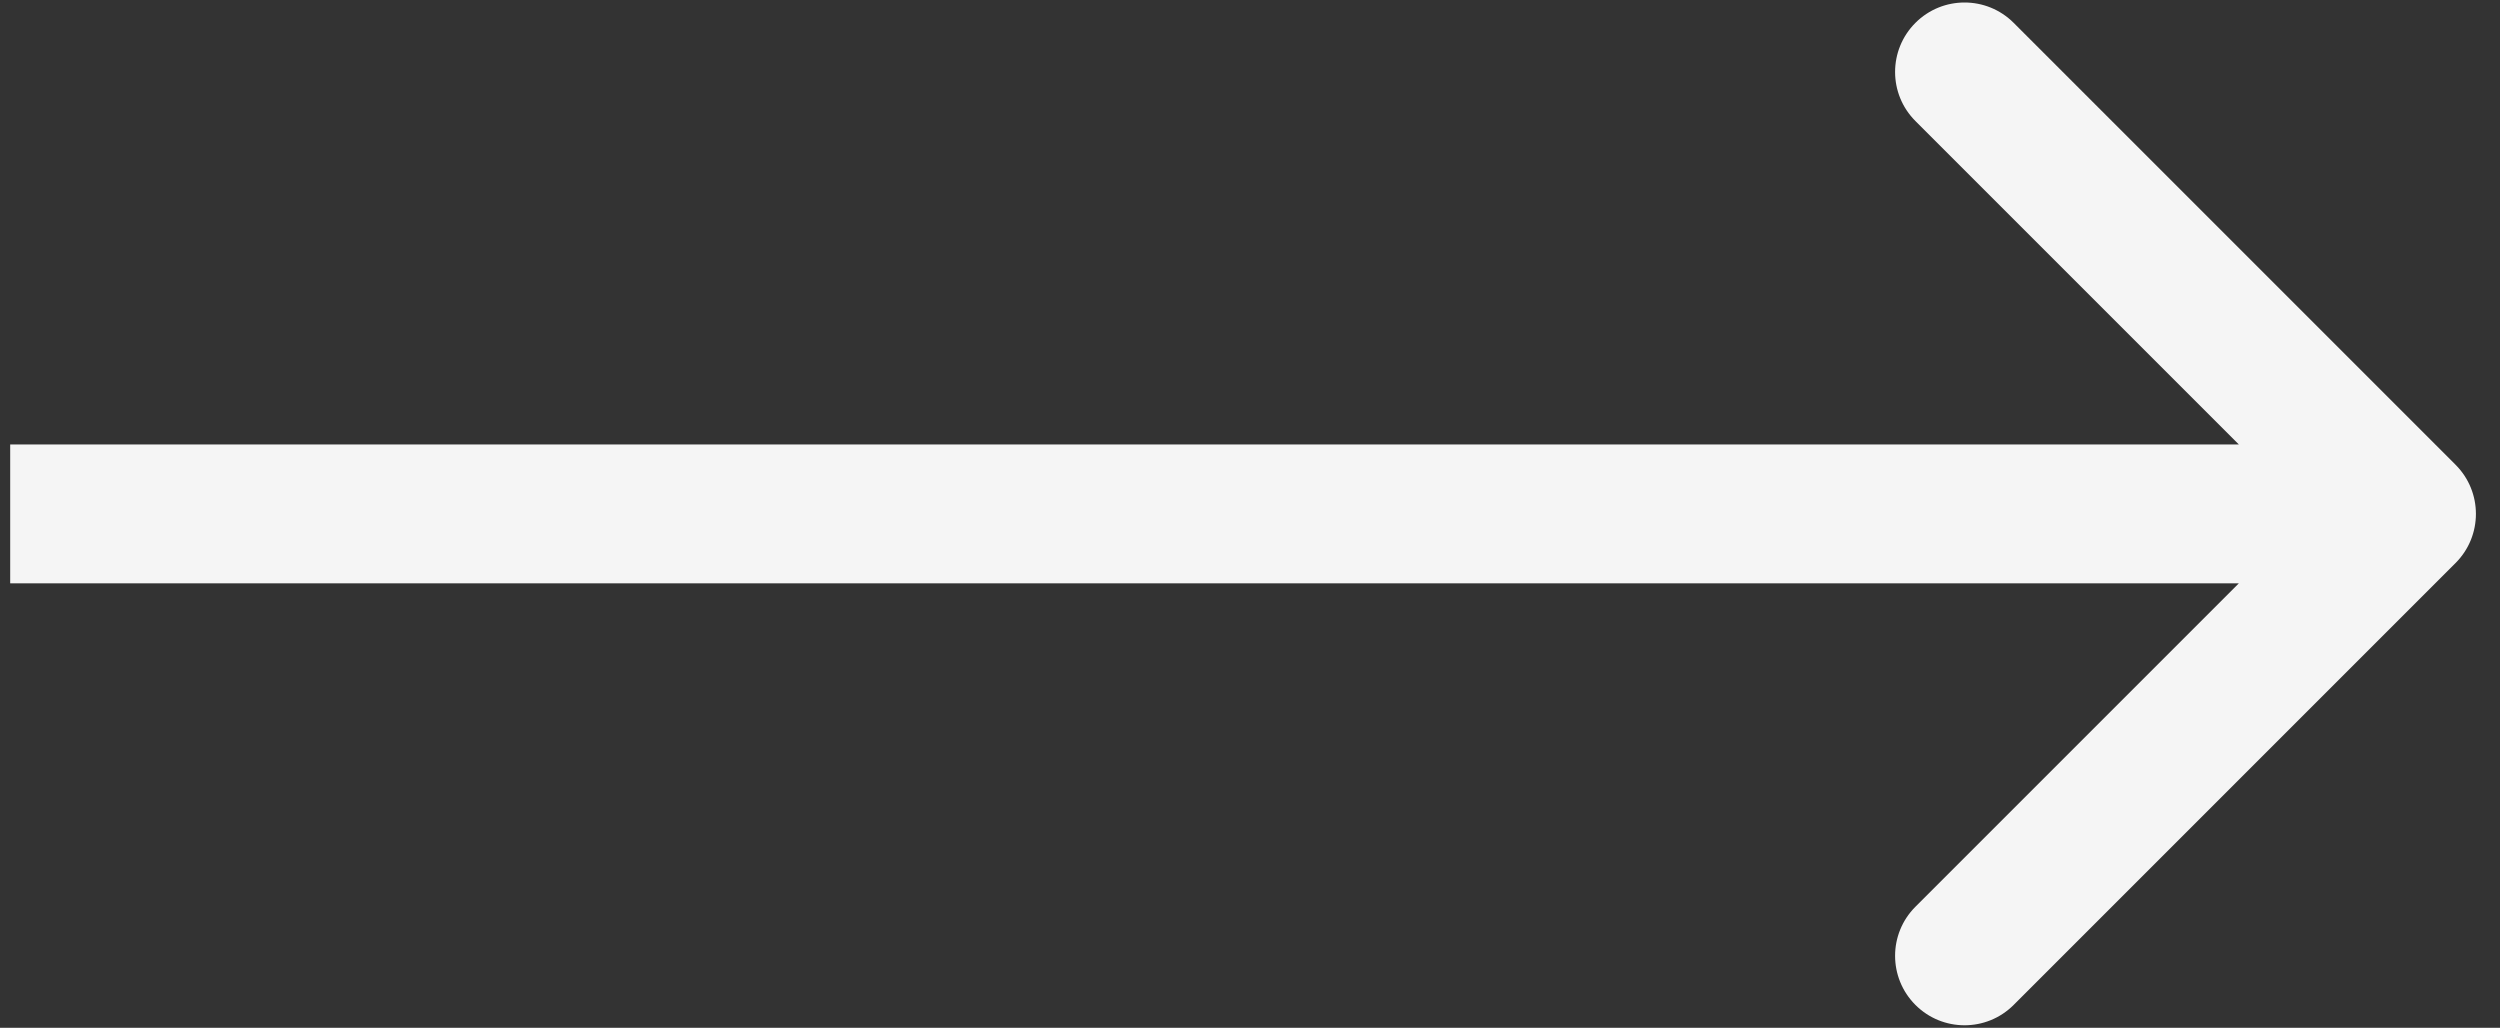 <svg width="90" height="37" viewBox="0 0 90 37" fill="none" xmlns="http://www.w3.org/2000/svg">
<rect x="0" y="0" width="90" height="37" fill="#333333" stroke="none"/>
<path d="M88.401 20.268C89.377 19.291 89.377 17.709 88.401 16.732L72.491 0.822C71.515 -0.154 69.932 -0.154 68.956 0.822C67.979 1.799 67.979 3.382 68.956 4.358L83.098 18.5L68.956 32.642C67.979 33.618 67.979 35.201 68.956 36.178C69.932 37.154 71.515 37.154 72.491 36.178L88.401 20.268ZM0.367 21H86.633V16H0.367V21Z" fill="#F5F5F5"/>
</svg>
